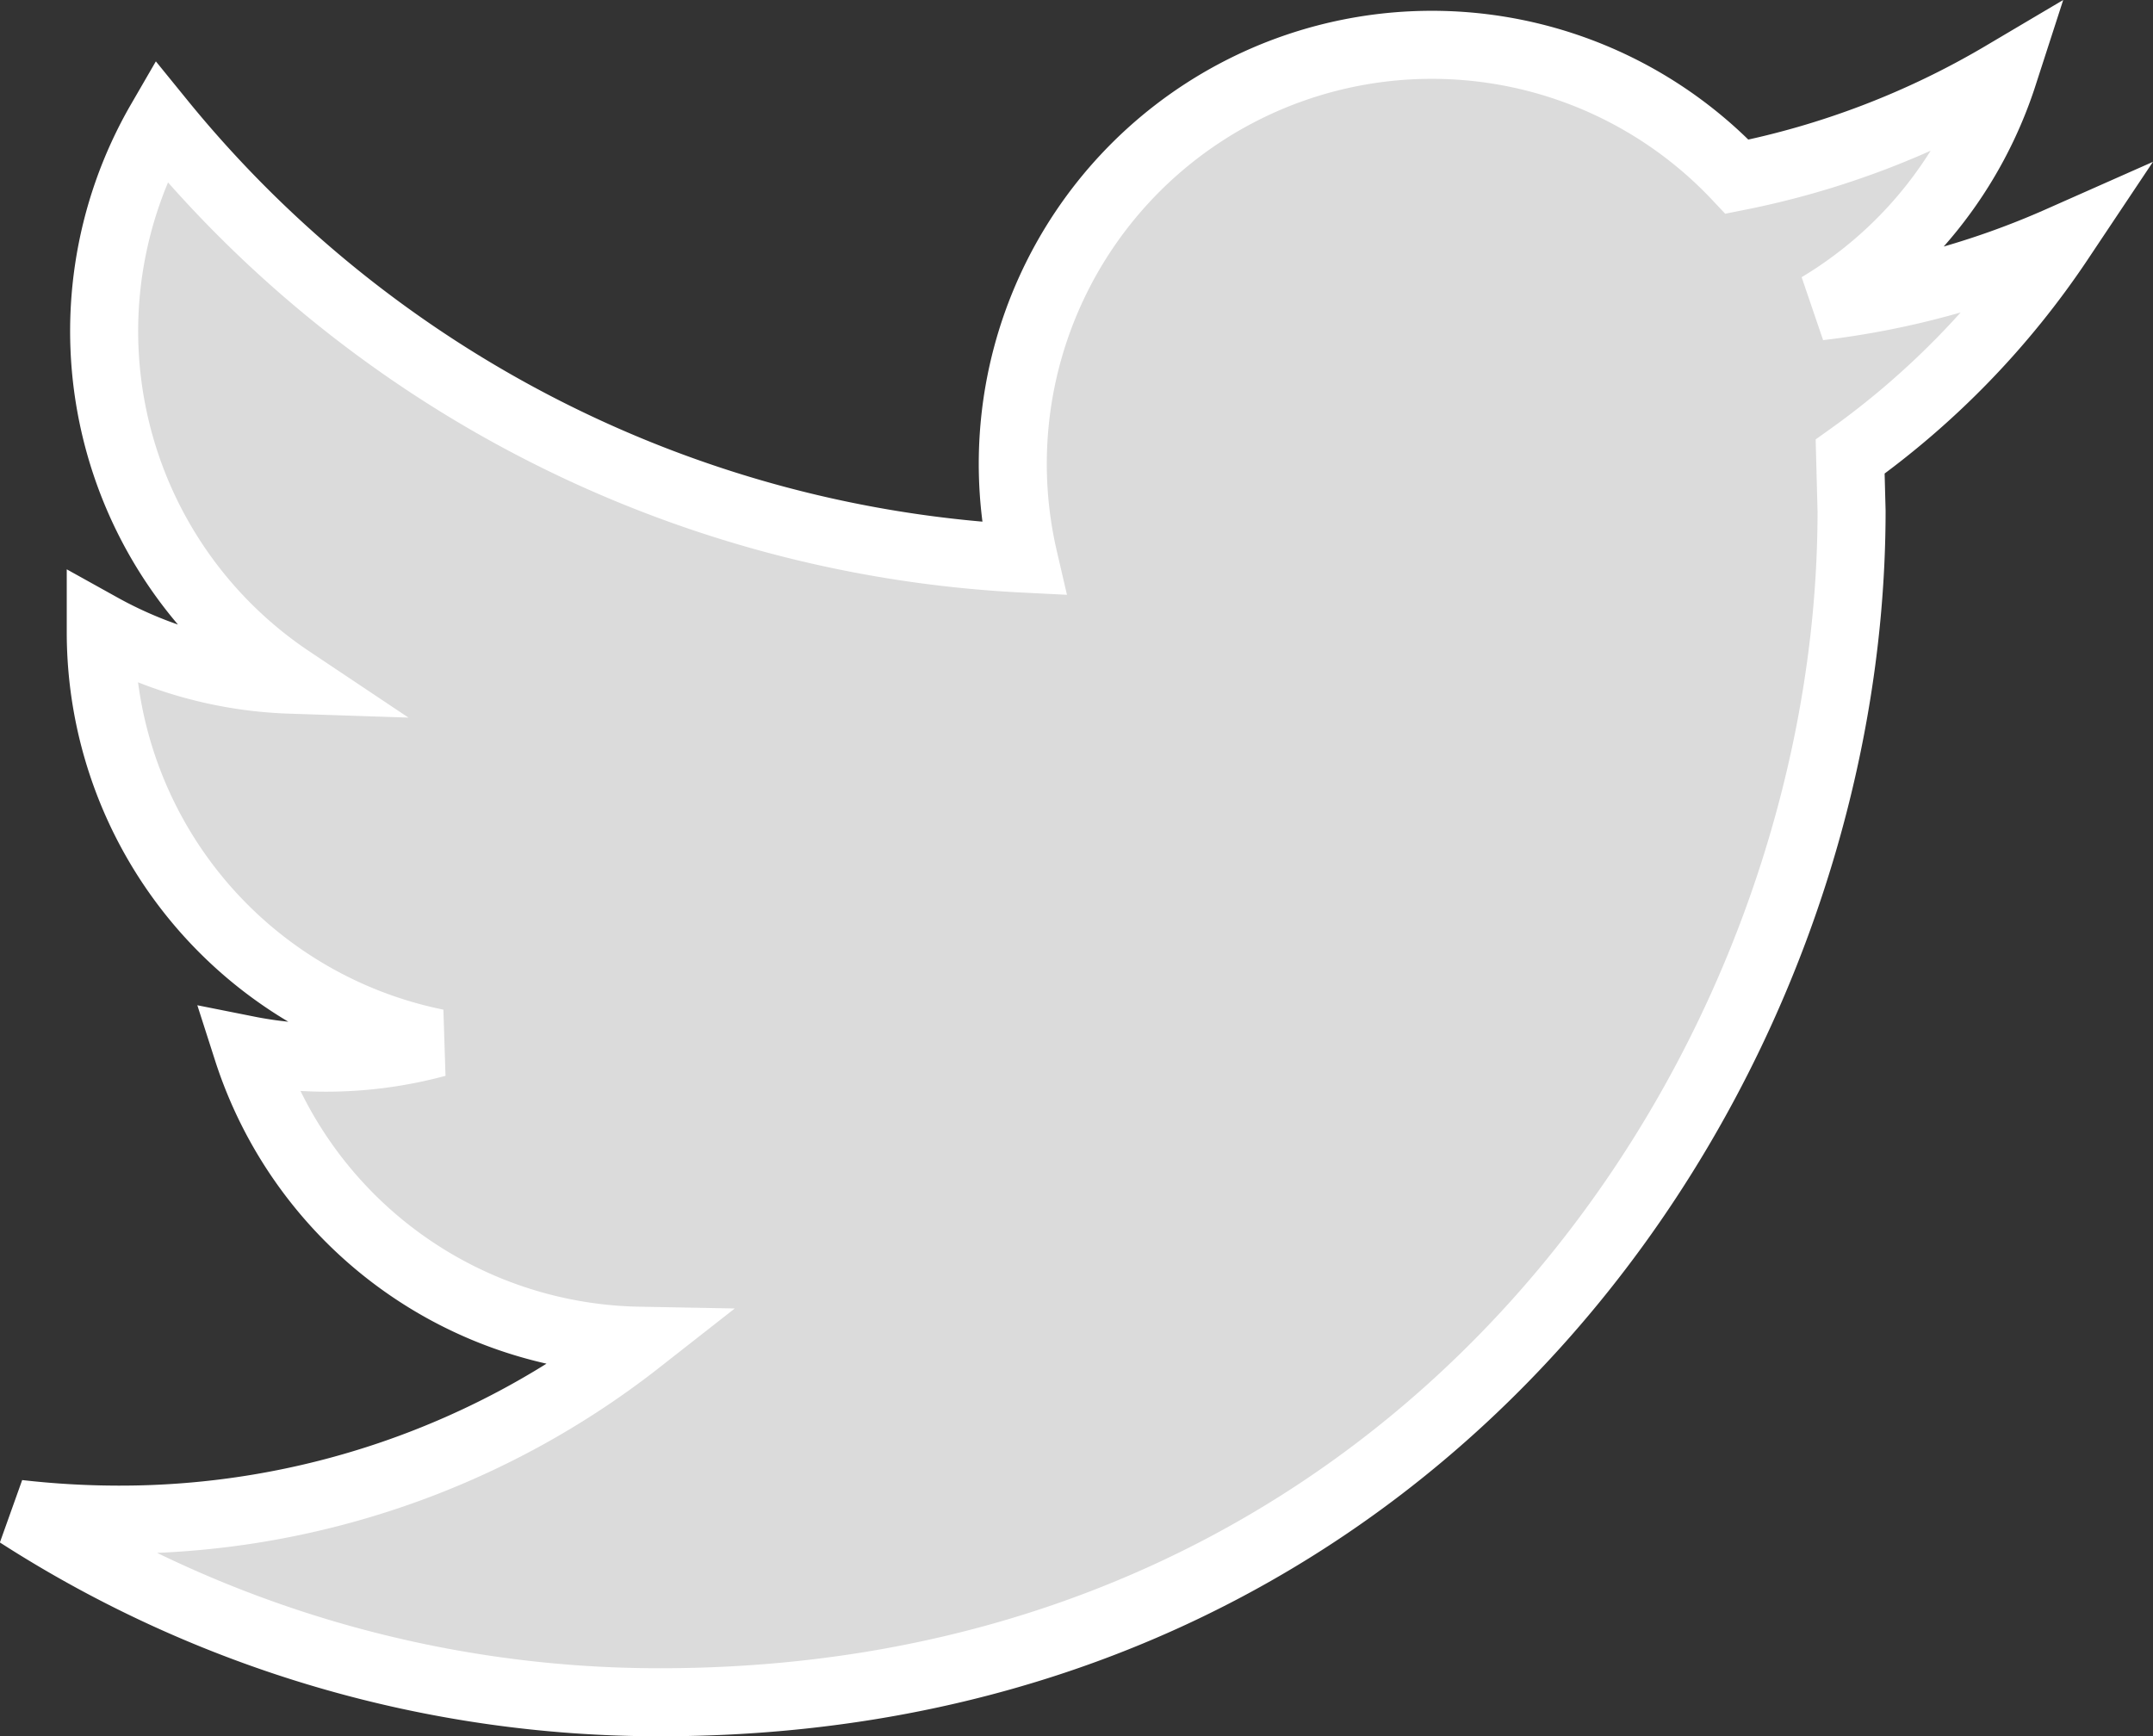 <svg xmlns="http://www.w3.org/2000/svg" width="31.642" height="25.519" viewBox="0 0 31.642 25.519">
  <rect x="0" y="0" width="31.642" height="25.519" fill="#333333" stroke="none"/>
  <g id="twitter-logo-silhouette" transform="translate(0.269 -56.79)">
    <g id="Group_40" data-name="Group 40" transform="translate(0.001 57.441)">
      <path id="Path_56" data-name="Path 56" d="M30,60.324a12.29,12.29,0,0,1-3.534.969,6.18,6.18,0,0,0,2.705-3.4,12.407,12.407,0,0,1-3.911,1.494A6.159,6.159,0,0,0,14.775,65a17.472,17.472,0,0,1-12.684-6.43A6.161,6.161,0,0,0,4,66.78a6.155,6.155,0,0,1-2.788-.772v.077a6.16,6.16,0,0,0,4.936,6.035,6.233,6.233,0,0,1-1.622.216,5.907,5.907,0,0,1-1.159-.114,6.157,6.157,0,0,0,5.748,4.274,12.348,12.348,0,0,1-7.643,2.63A13.076,13.076,0,0,1,0,79.041,17.4,17.4,0,0,0,9.434,81.81c11.321,0,17.509-9.377,17.509-17.509l-.021-.8A12.289,12.289,0,0,0,30,60.324Z" transform="translate(-0.001 -57.441)" fill="#dbdbdb" stroke="#fff" stroke-width="1"/>
    </g>
  </g>
</svg>
